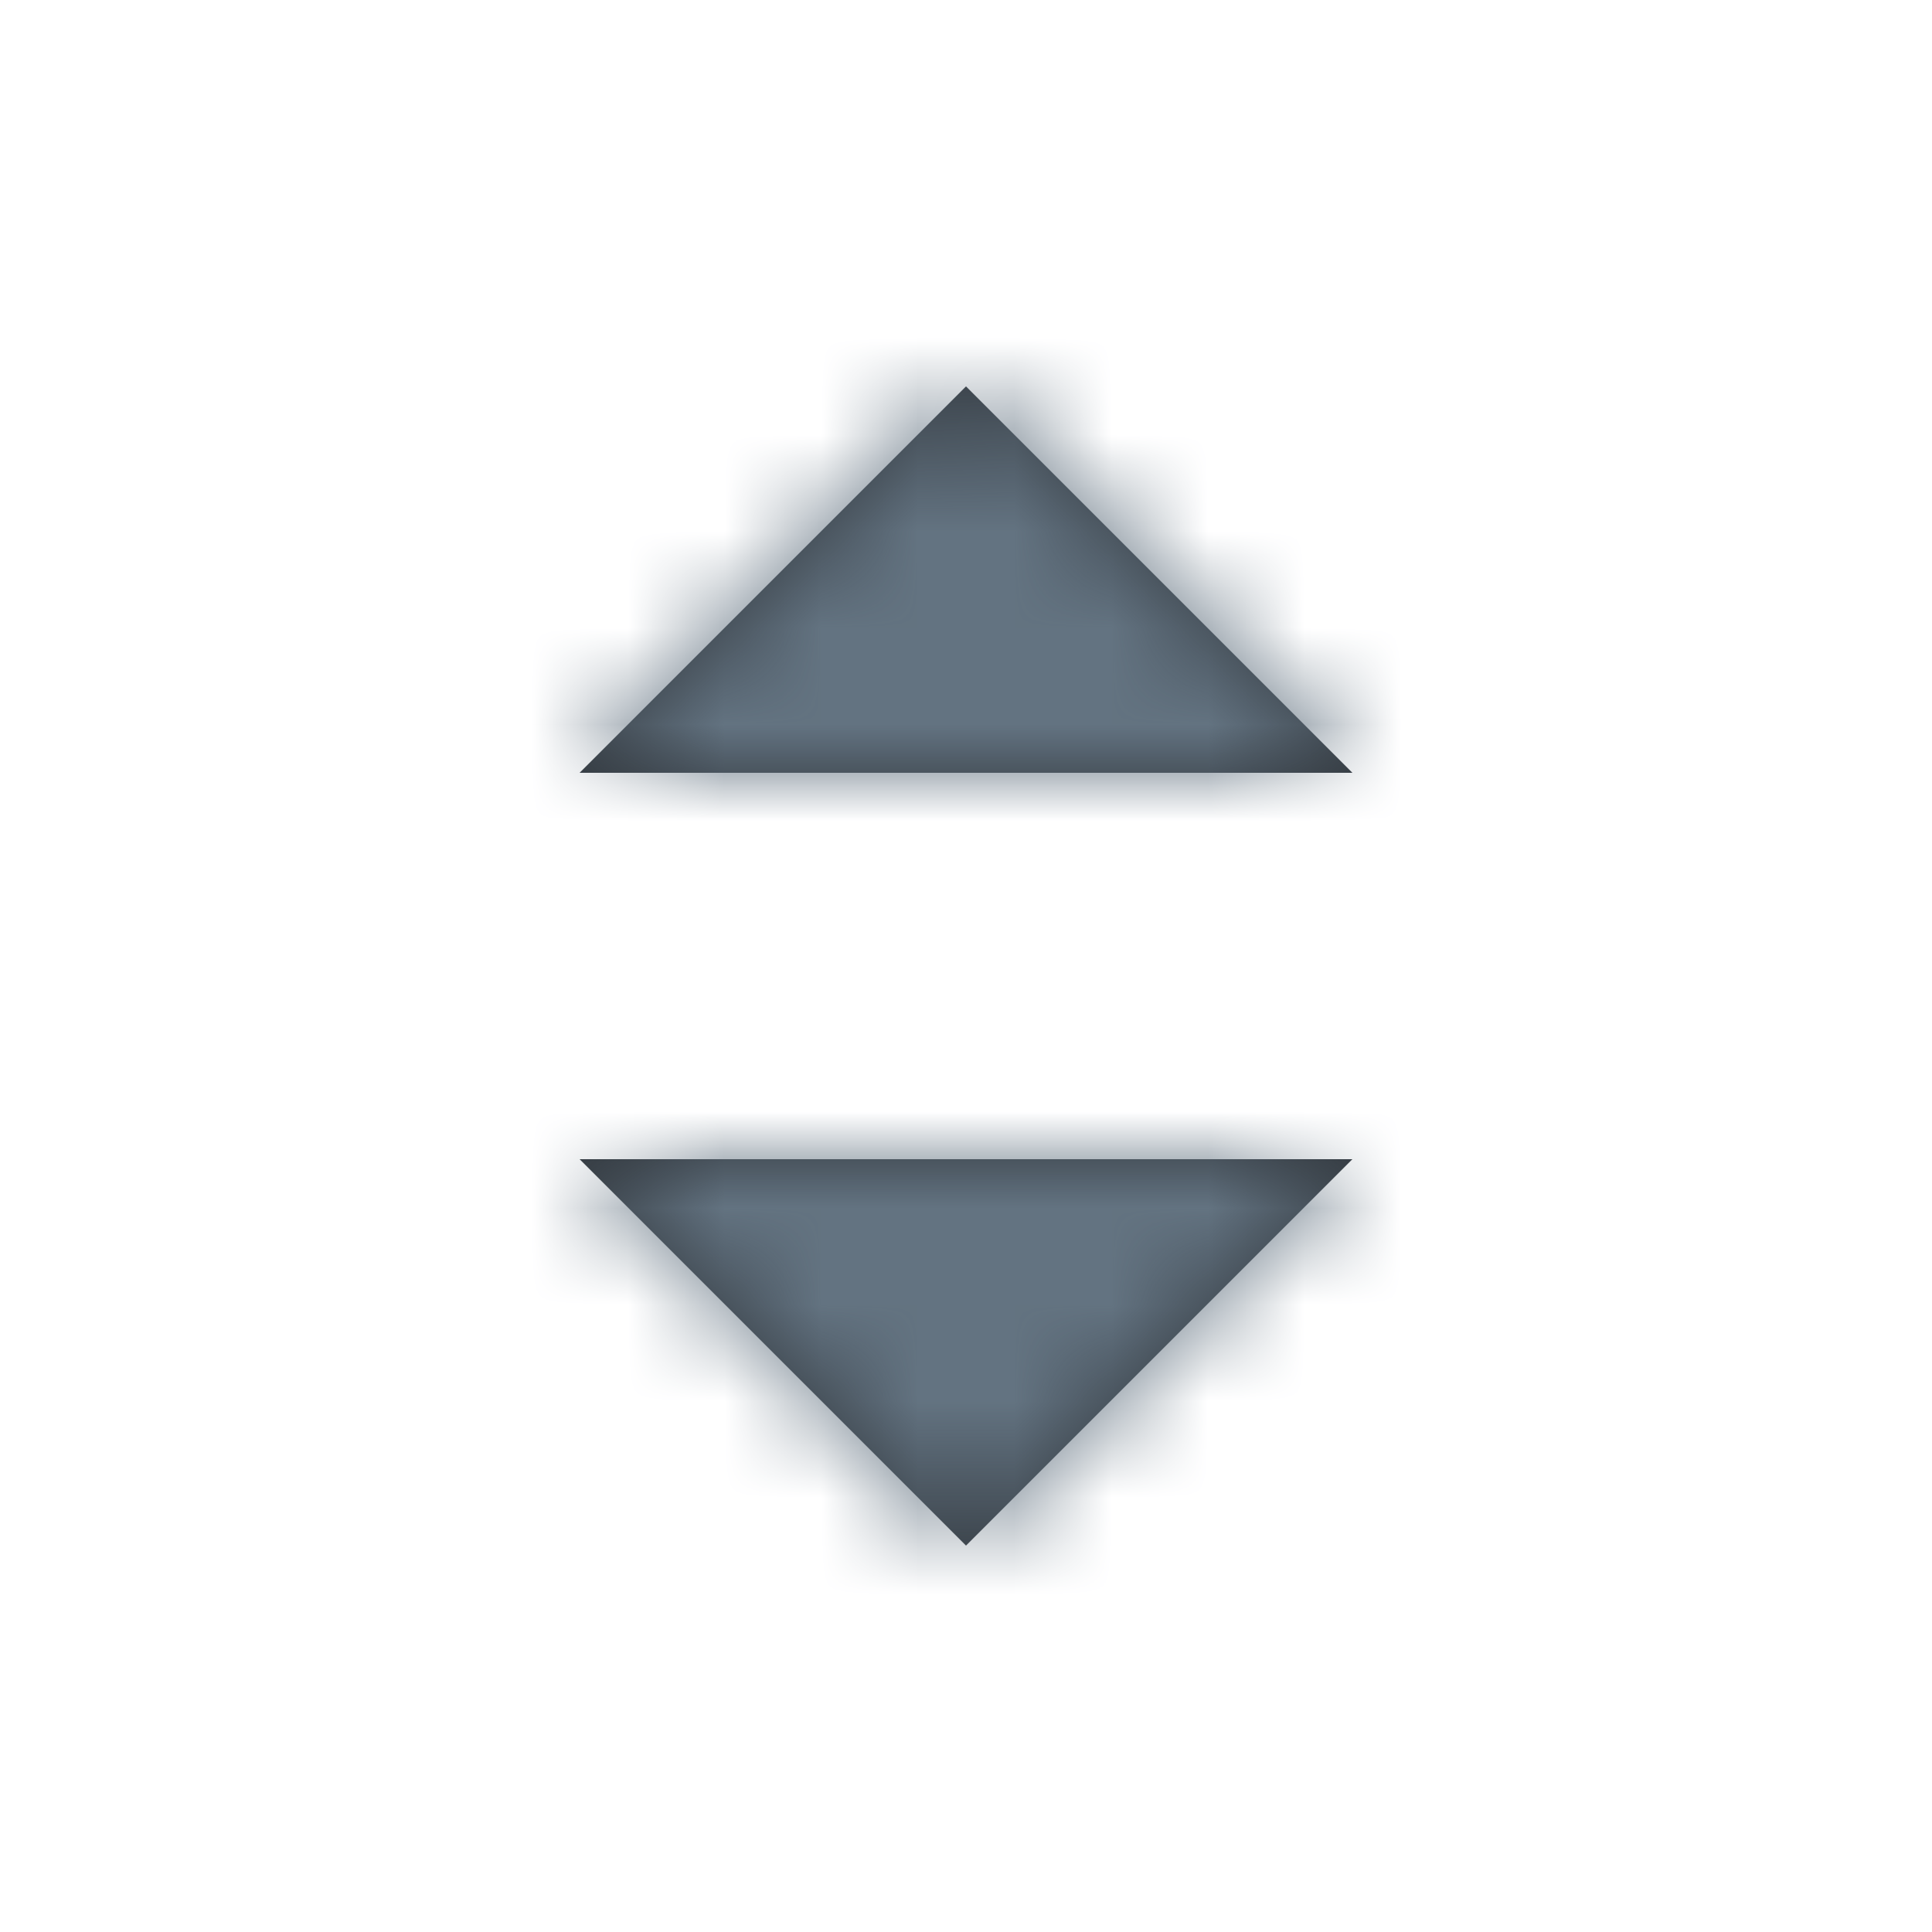 <svg width="20" height="20" viewBox="0 0 20 20" fill="none" xmlns="http://www.w3.org/2000/svg">
<path fill-rule="evenodd" clip-rule="evenodd" d="M10 16L6 12H14L10 16ZM10 4L6 8H14L10 4Z" fill="#31373D"/>
<mask id="mask0" mask-type="alpha" maskUnits="userSpaceOnUse" x="6" y="4" width="8" height="12">
<path fill-rule="evenodd" clip-rule="evenodd" d="M10 16L6 12H14L10 16ZM10 4L6 8H14L10 4Z" fill="white"/>
</mask>
<g mask="url(#mask0)">
<rect width="21" height="21" fill="#637381"/>
</g>
</svg>
